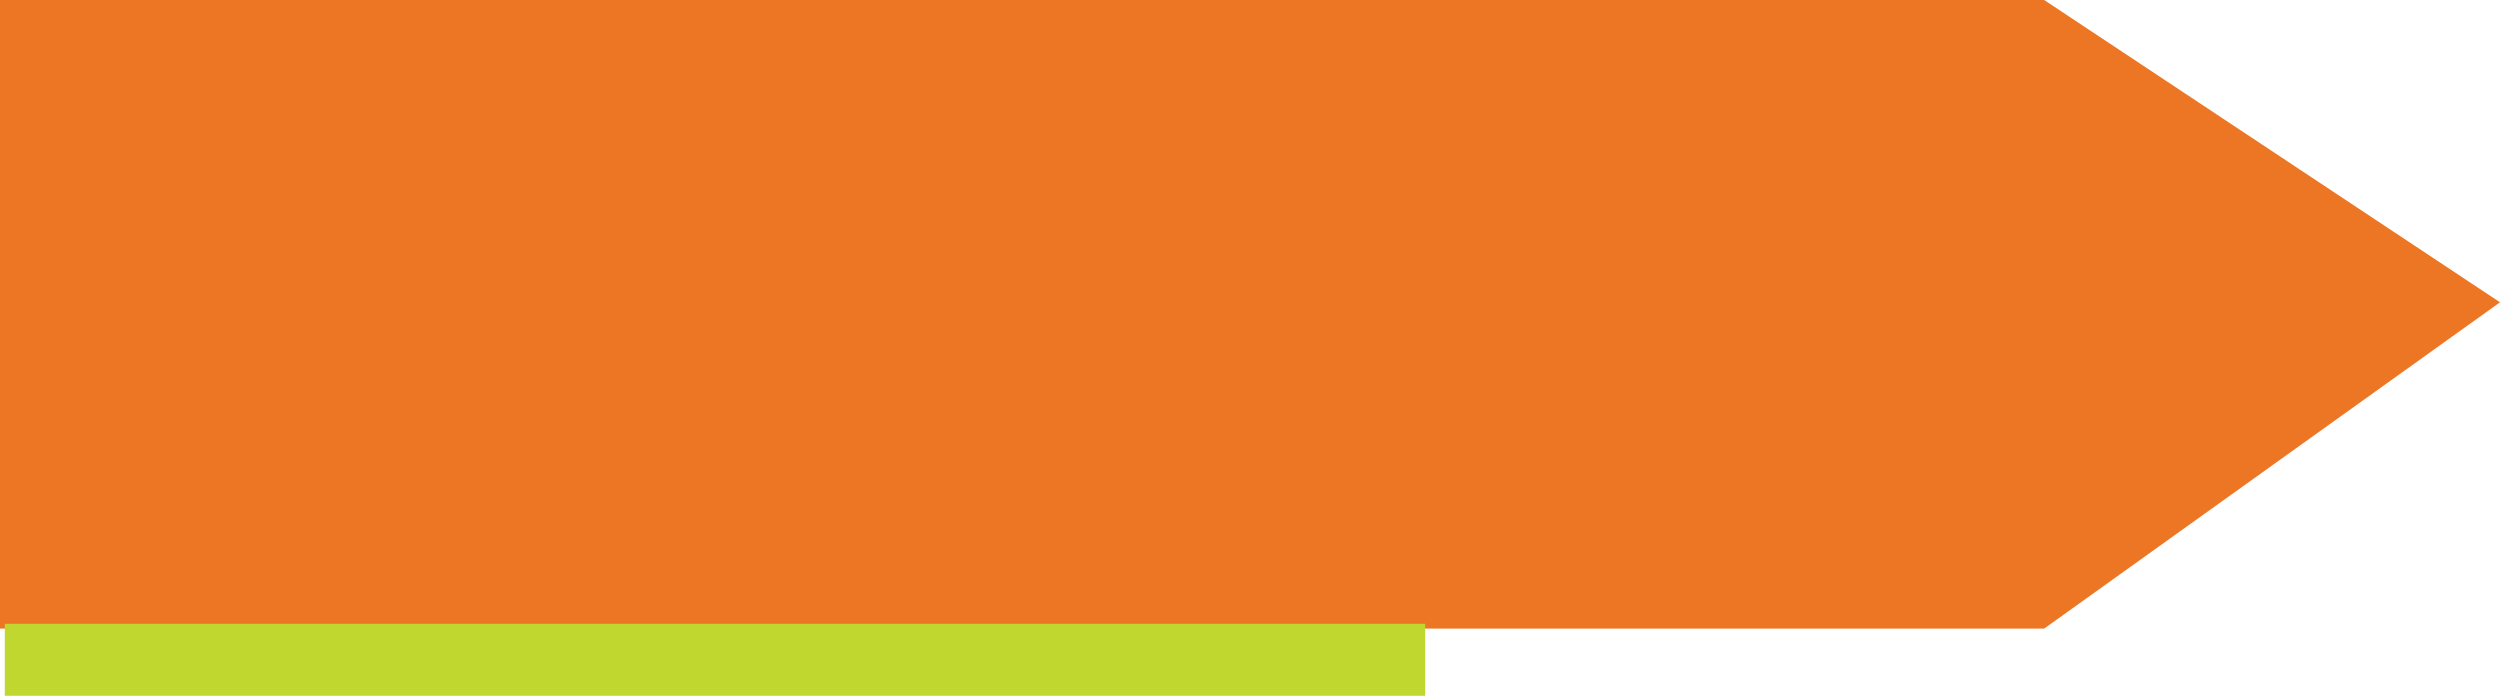 <svg preserveAspectRatio="none" width="100%" height="100%" overflow="visible" style="display: block;" viewBox="0 0 332 93" fill="none" xmlns="http://www.w3.org/2000/svg">
<g id="Vector">
<path fill-rule="evenodd" clip-rule="evenodd" d="M332 40.146L271.463 83.478L0 83.478L7.29787e-06 0L271.463 2.3732e-05L332 40.146Z" fill="#EC7624"/>
<path d="M0.637 82.841H189.259V92.399H0.637V82.841Z" fill="#C0D72F"/>
</g>
</svg>
